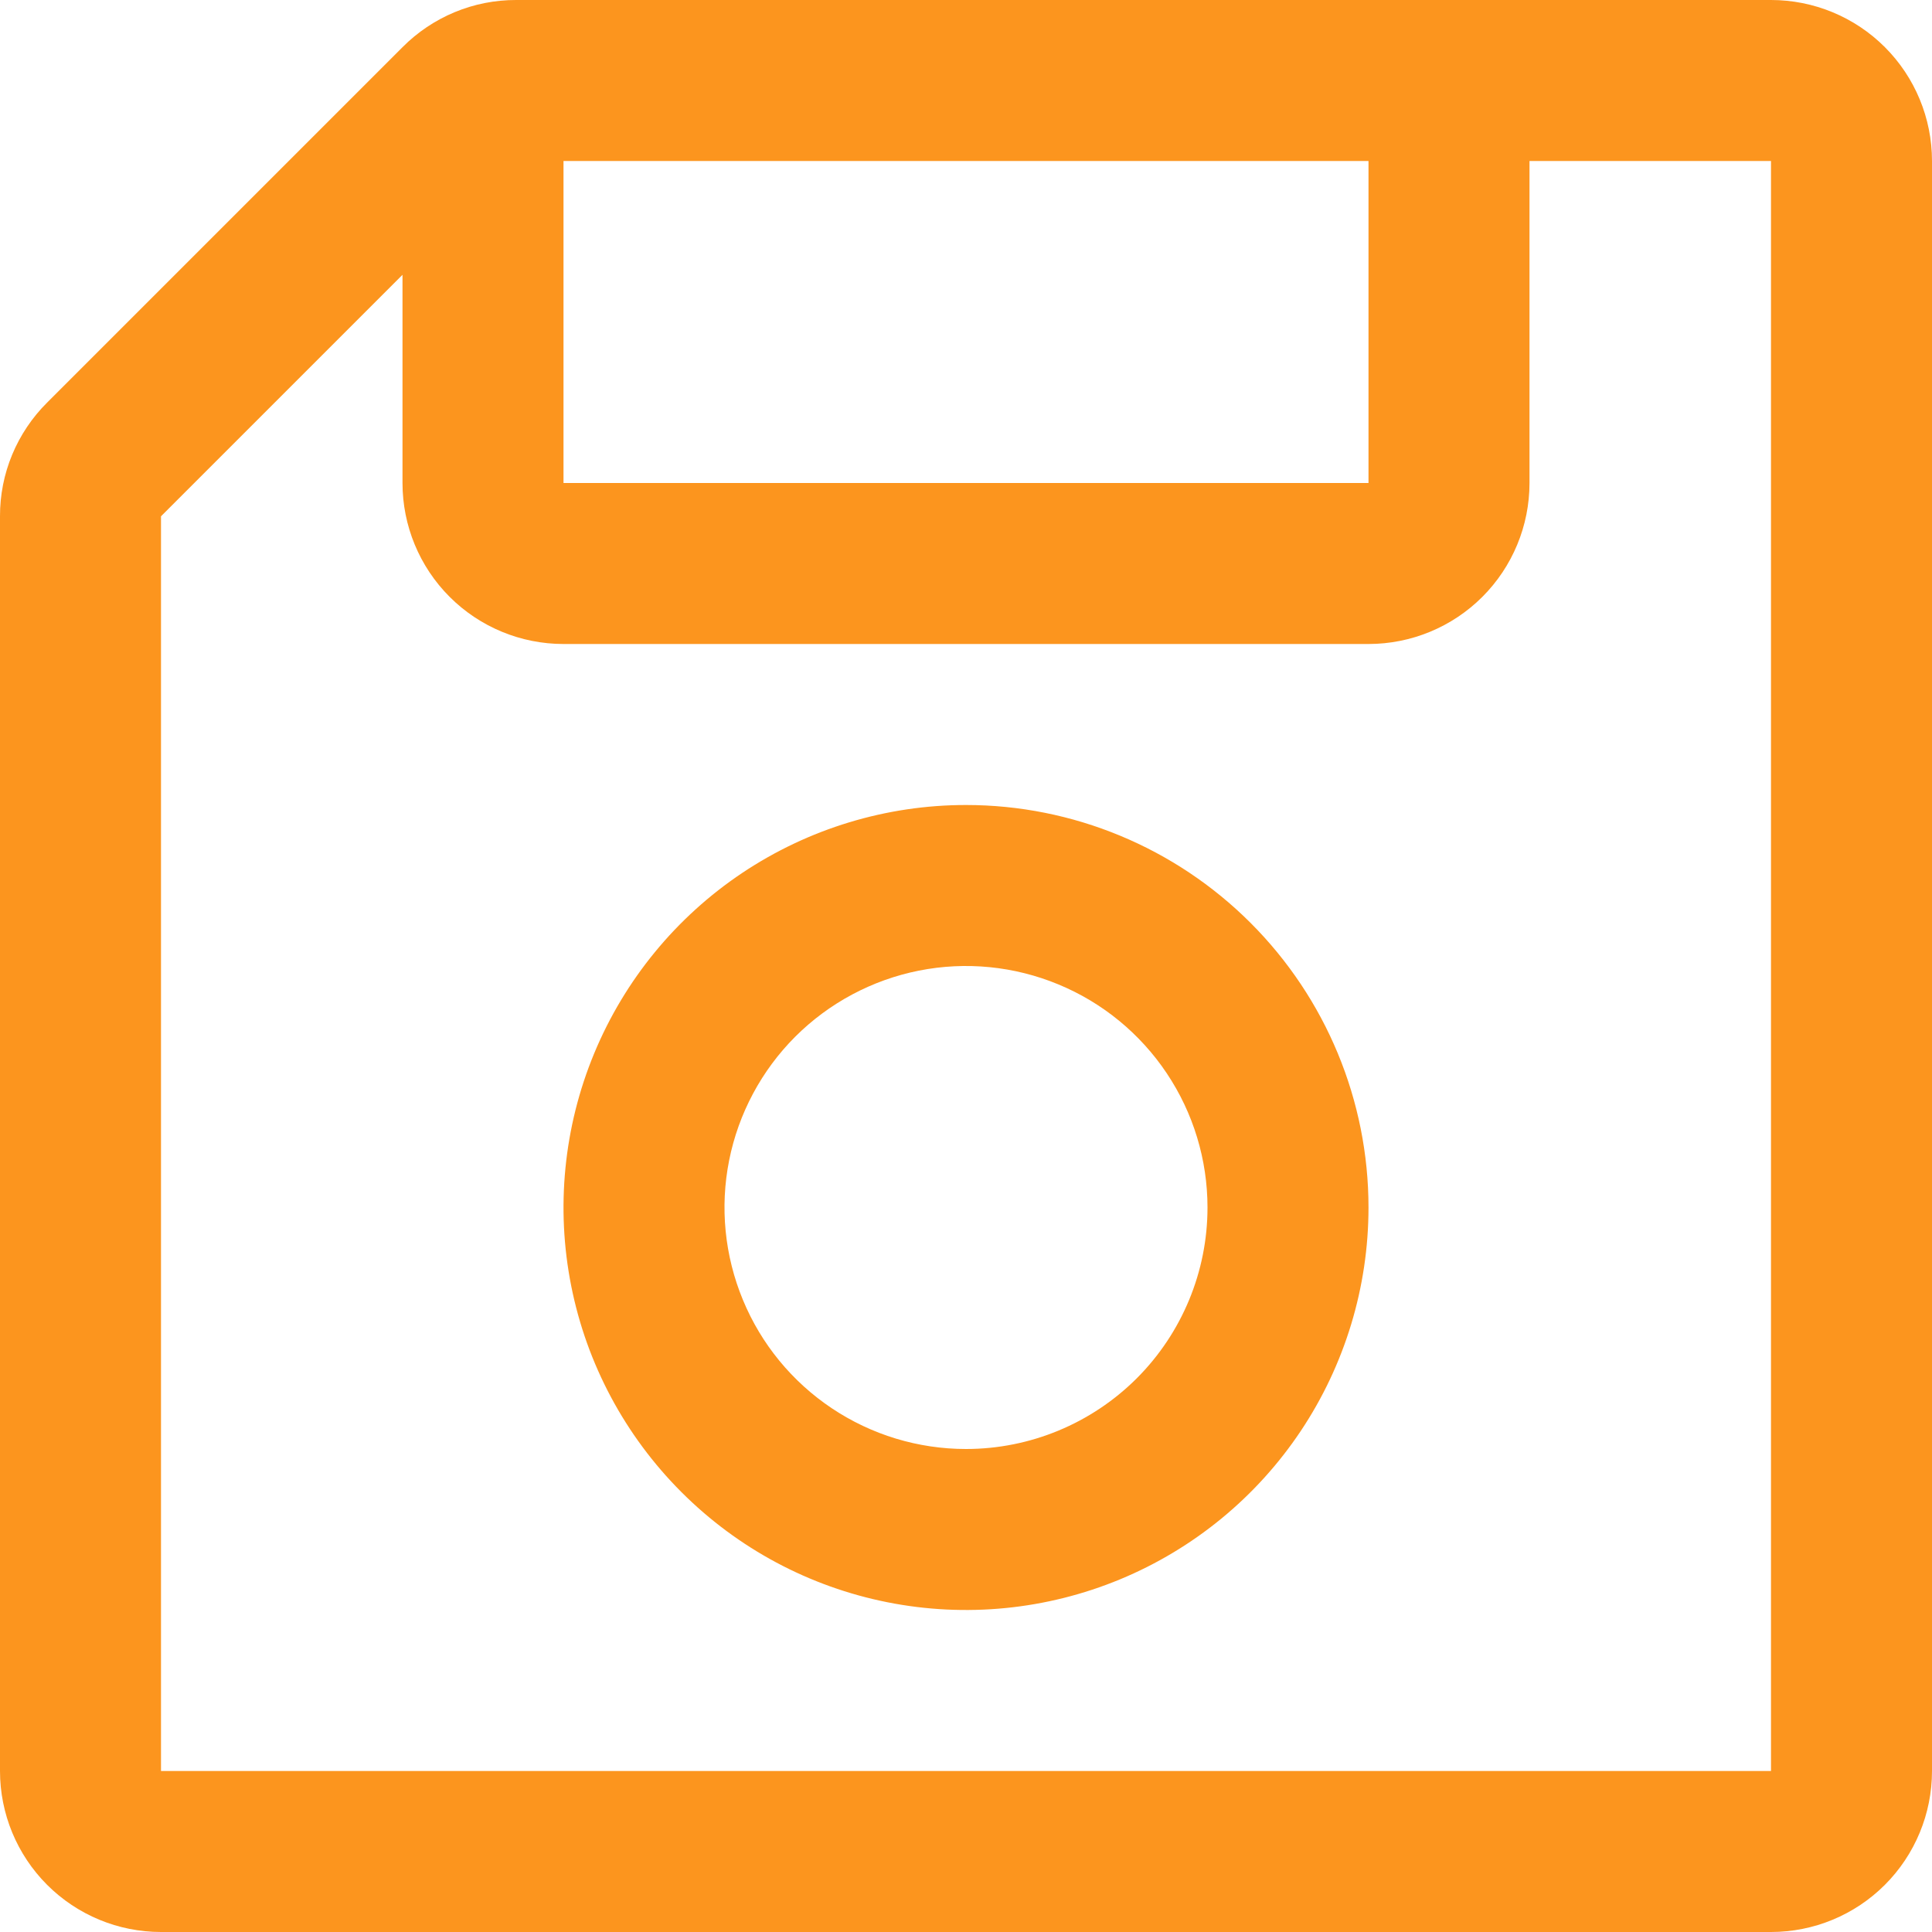 <svg width="30" height="30" viewBox="0 0 30 30" fill="none" xmlns="http://www.w3.org/2000/svg">
<path id="Vector" d="M27.5 1.26484e-05H8.017C7.689 -0.001 7.363 0.063 7.06 0.189C6.757 0.315 6.481 0.5 6.25 0.733L0.733 6.25C0.5 6.481 0.315 6.757 0.189 7.06C0.063 7.363 -0.001 7.689 1.26484e-05 8.017V27.5C1.26484e-05 28.163 0.263 28.799 0.732 29.268C1.201 29.737 1.837 30 2.5 30H27.5C28.163 30 28.799 29.737 29.268 29.268C29.737 28.799 30 28.163 30 27.5V2.5C30 1.837 29.737 1.201 29.268 0.732C28.799 0.263 28.163 1.26484e-05 27.5 1.26484e-05ZM8.75 2.5H21.25V7.5H8.75V2.5ZM27.5 27.5H2.5V8.017L6.25 4.267V7.5C6.25 8.163 6.513 8.799 6.982 9.268C7.451 9.737 8.087 10 8.75 10H21.25C21.913 10 22.549 9.737 23.018 9.268C23.487 8.799 23.75 8.163 23.75 7.5V2.5H27.5V27.5ZM15 12.5C13.764 12.5 12.556 12.867 11.528 13.553C10.5 14.24 9.699 15.216 9.226 16.358C8.753 17.5 8.629 18.757 8.87 19.969C9.111 21.182 9.707 22.295 10.581 23.169C11.455 24.044 12.568 24.639 13.781 24.88C14.993 25.121 16.25 24.997 17.392 24.524C18.534 24.051 19.51 23.25 20.197 22.222C20.883 21.195 21.25 19.986 21.25 18.75C21.25 17.092 20.591 15.503 19.419 14.331C18.247 13.159 16.658 12.5 15 12.5ZM15 22.5C14.258 22.5 13.533 22.28 12.917 21.868C12.3 21.456 11.819 20.87 11.536 20.185C11.252 19.5 11.177 18.746 11.322 18.018C11.467 17.291 11.824 16.623 12.348 16.098C12.873 15.574 13.541 15.217 14.268 15.072C14.996 14.927 15.75 15.002 16.435 15.286C17.12 15.569 17.706 16.05 18.118 16.667C18.53 17.283 18.75 18.008 18.75 18.75C18.75 19.745 18.355 20.698 17.652 21.402C16.948 22.105 15.995 22.5 15 22.5Z" fill="#FC951E"/>
</svg>
